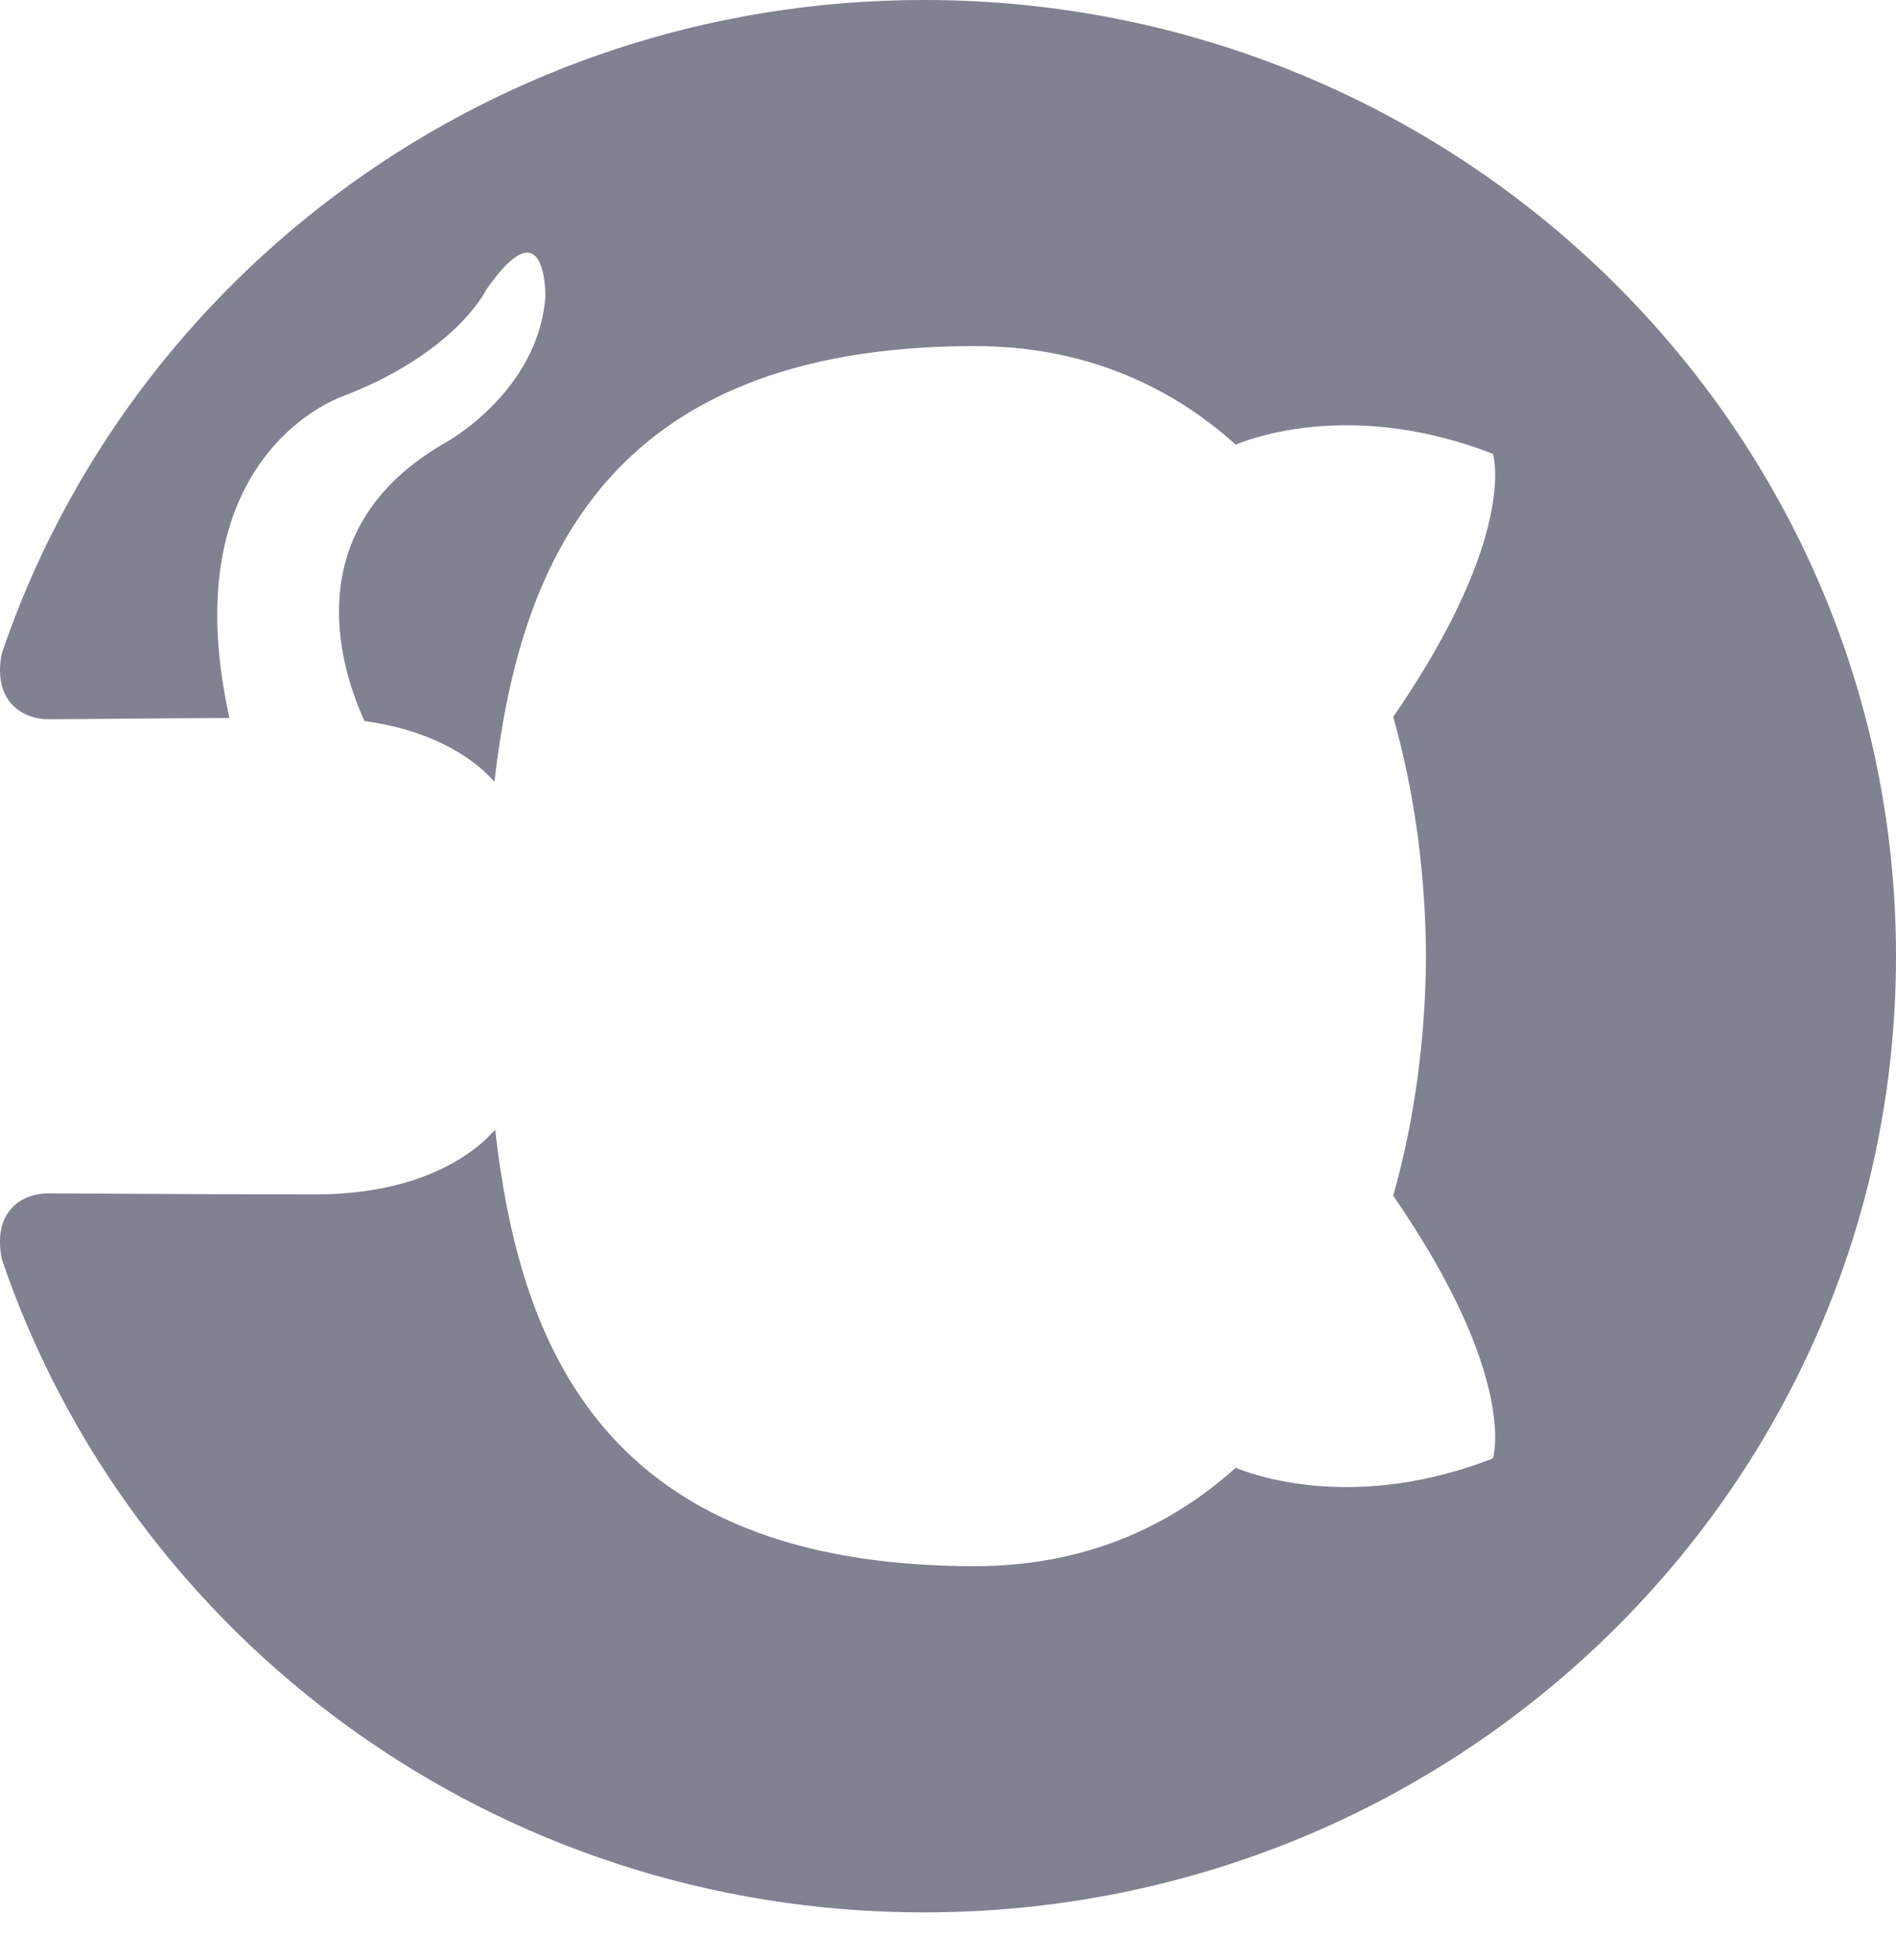<svg width="30" height="31" viewBox="0 0 30 31" fill="none" xmlns="http://www.w3.org/2000/svg">
<path d="M30 15.121C30 6.771 23.115 -3.0097e-07 14.62 -6.72265e-07C7.825 -9.69294e-07 2.06 4.333 0.026 10.341C-0.116 11.097 0.36 11.374 0.766 11.374C1.133 11.374 2.345 11.36 3.63 11.354C2.699 7.147 5.444 6.259 5.444 6.259C7.222 5.571 7.695 4.58 7.695 4.58C8.649 3.208 8.63 4.684 8.63 4.684C8.521 6.202 7.045 7.002 7.045 7.002C4.694 8.35 5.373 10.539 5.766 11.402C6.76 11.538 7.439 11.93 7.823 12.362C8.212 9.003 9.53 5.473 15.424 5.473C17.103 5.473 18.475 6.063 19.552 7.031C19.939 6.874 21.503 6.356 23.622 7.177C23.622 7.177 24.035 8.447 22.045 11.337C22.386 12.543 22.557 13.836 22.563 15.121C22.557 16.407 22.386 17.701 22.045 18.91C24.035 21.796 23.622 23.064 23.622 23.064C21.503 23.887 19.939 23.369 19.552 23.212C18.475 24.182 17.103 24.768 15.424 24.768C9.516 24.768 8.216 21.231 7.835 17.864C7.358 18.406 6.422 18.889 4.987 18.889C2.929 18.889 1.273 18.872 0.766 18.872C0.357 18.872 -0.123 19.144 0.028 19.91C2.064 25.915 7.827 30.243 14.62 30.243C23.115 30.243 30 23.473 30 15.121Z" fill="#808191"/>
</svg>
